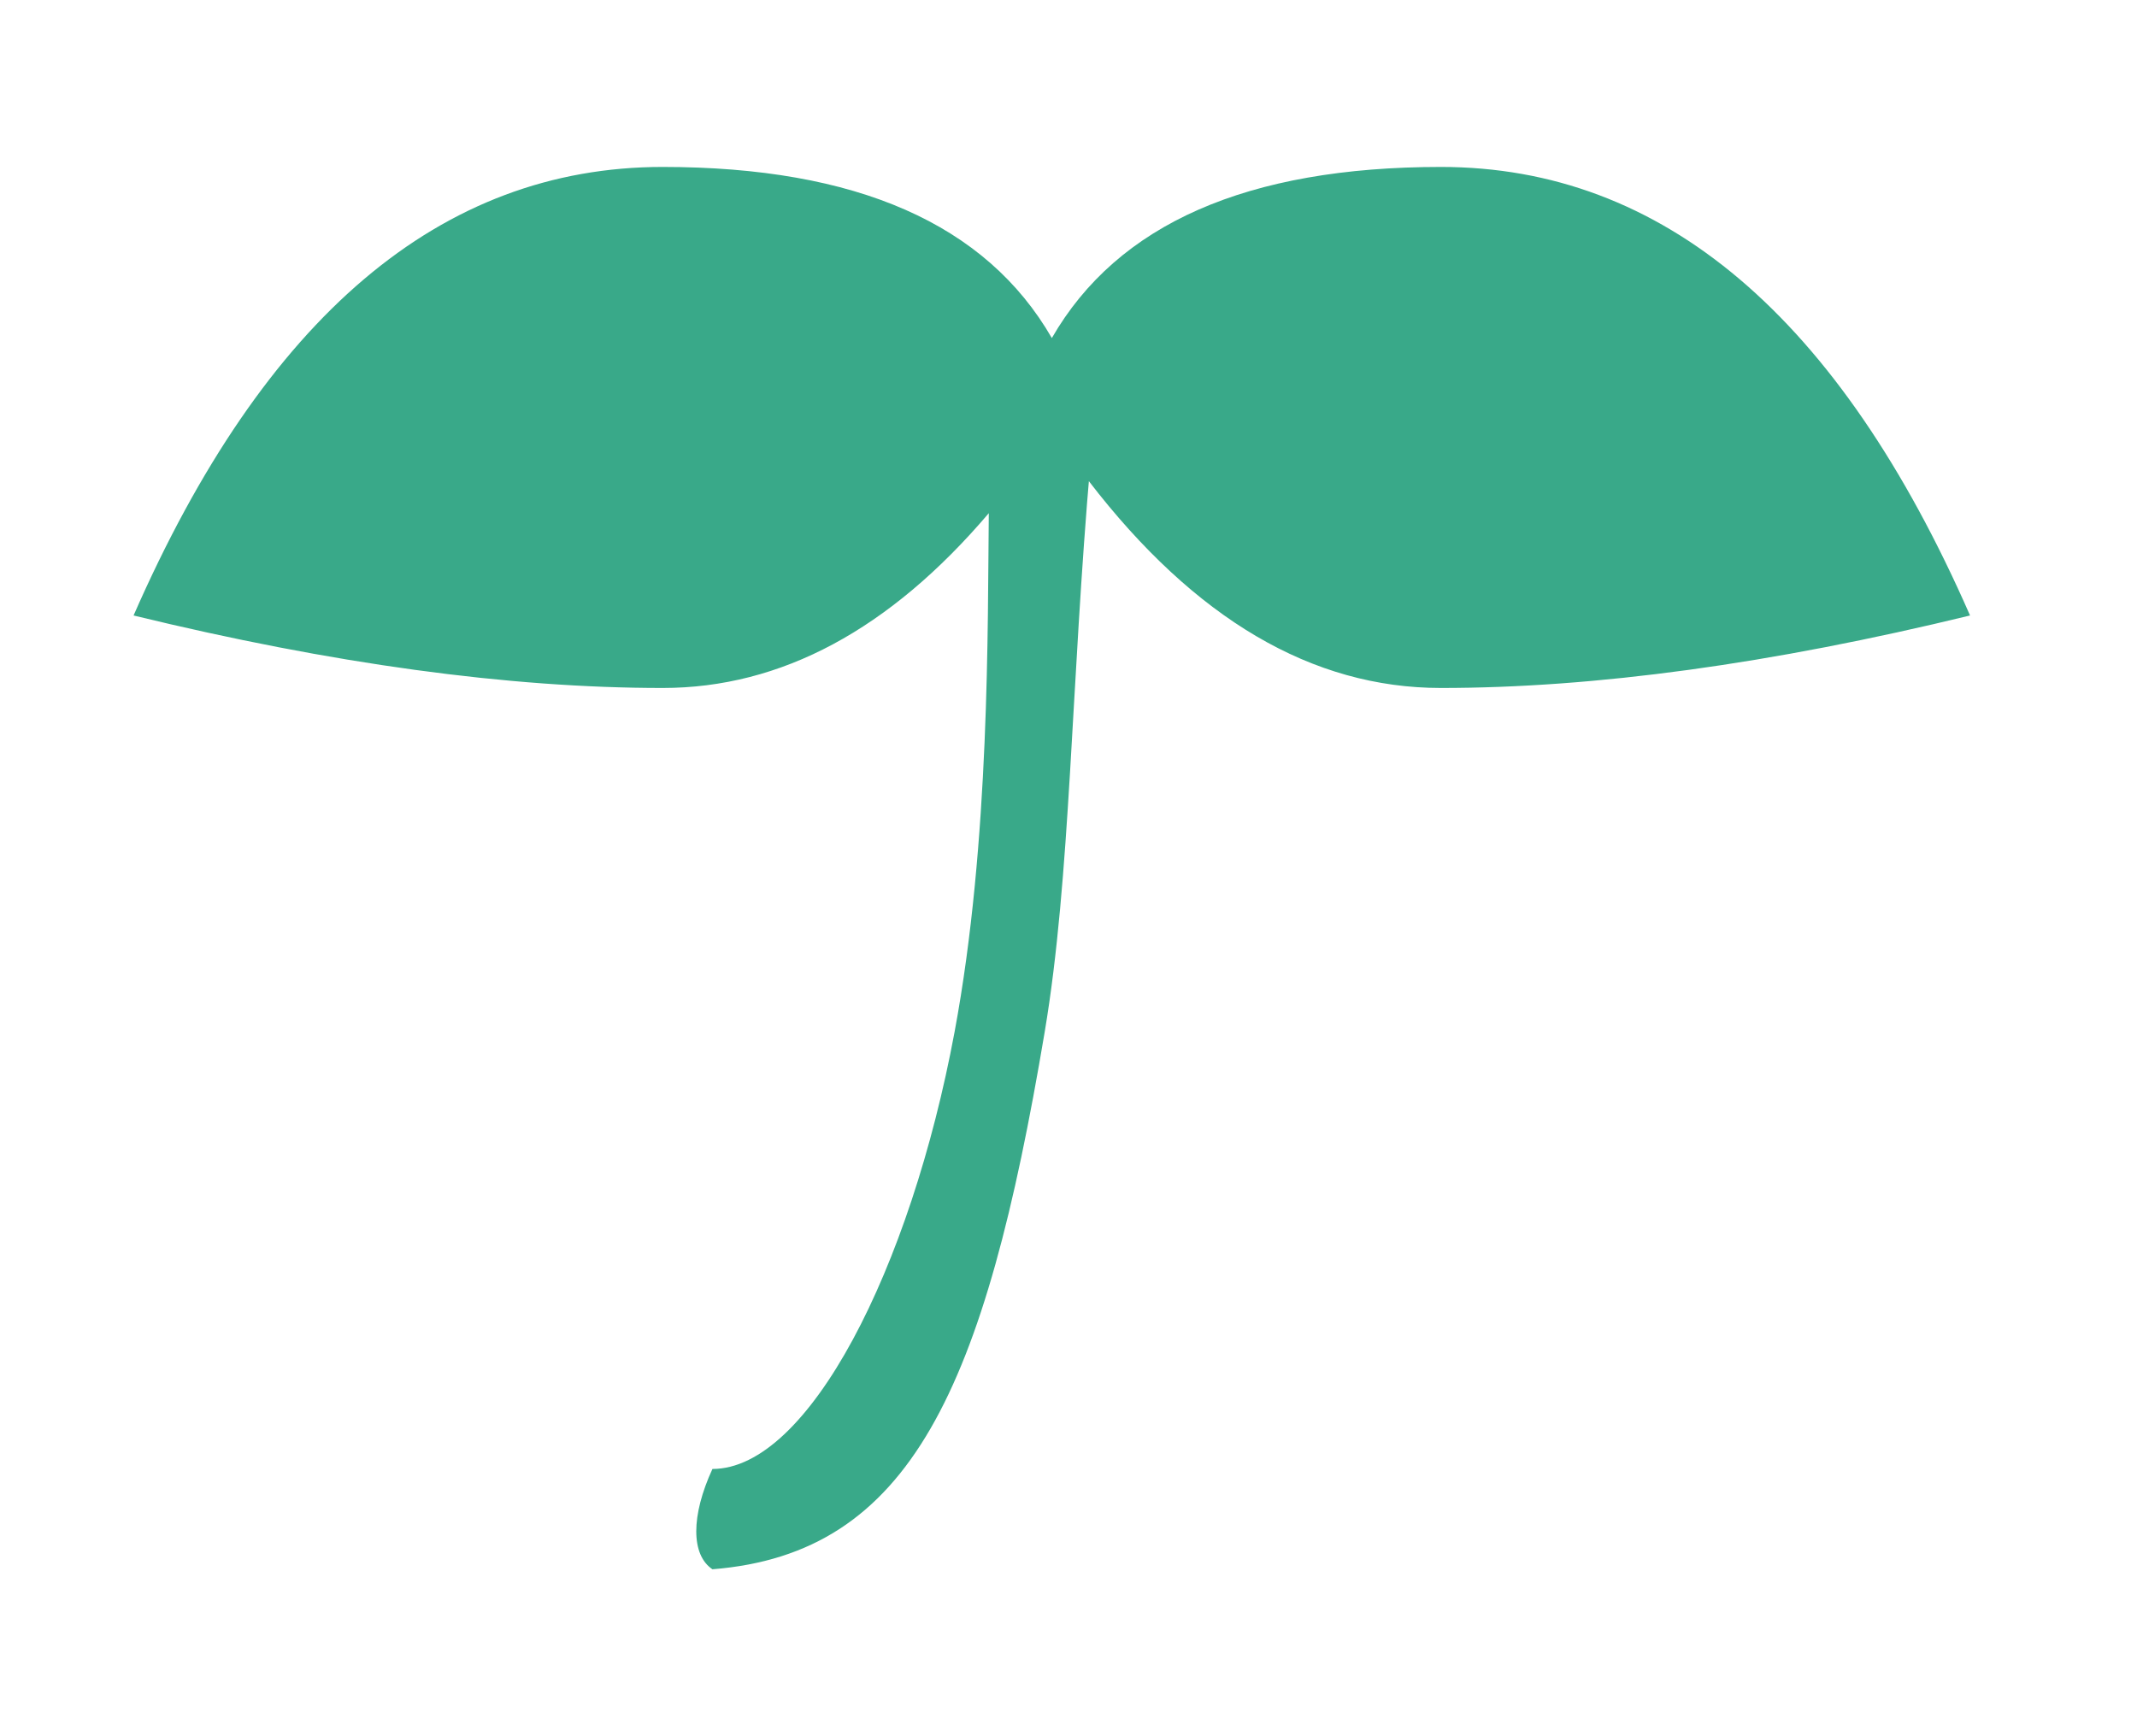 <?xml version="1.0" encoding="UTF-8"?>
<svg  viewBox="0 0 64 52" version="1.1" xmlns="http://www.w3.org/2000/svg" xmlns:xlink="http://www.w3.org/1999/xlink">
  <path d="M43.153,5 C49.793,5 55.076,9.478 59,18.434 C53.052,19.881 47.769,20.605 43.153,20.605 C39.3,20.605 35.785,18.54 32.609,14.41 L32.659,13.825 C32.07,20.553 32.068,26.254 31.288,30.902 C29.491,41.611 27.275,46.528 21.336,47 C20.691,46.567 20.691,45.398 21.336,43.996 C24.211,43.996 27.266,38.011 28.589,30.902 C29.655,25.172 29.574,18.699 29.613,15.37 C26.644,18.861 23.388,20.605 19.847,20.605 C15.231,20.605 9.948,19.881 4,18.434 C7.924,9.478 13.207,5 19.847,5 C25.647,5 29.532,6.708 31.501,10.125 C33.468,6.708 37.353,5 43.153,5 Z" fill="#39A989"></path>
</svg>